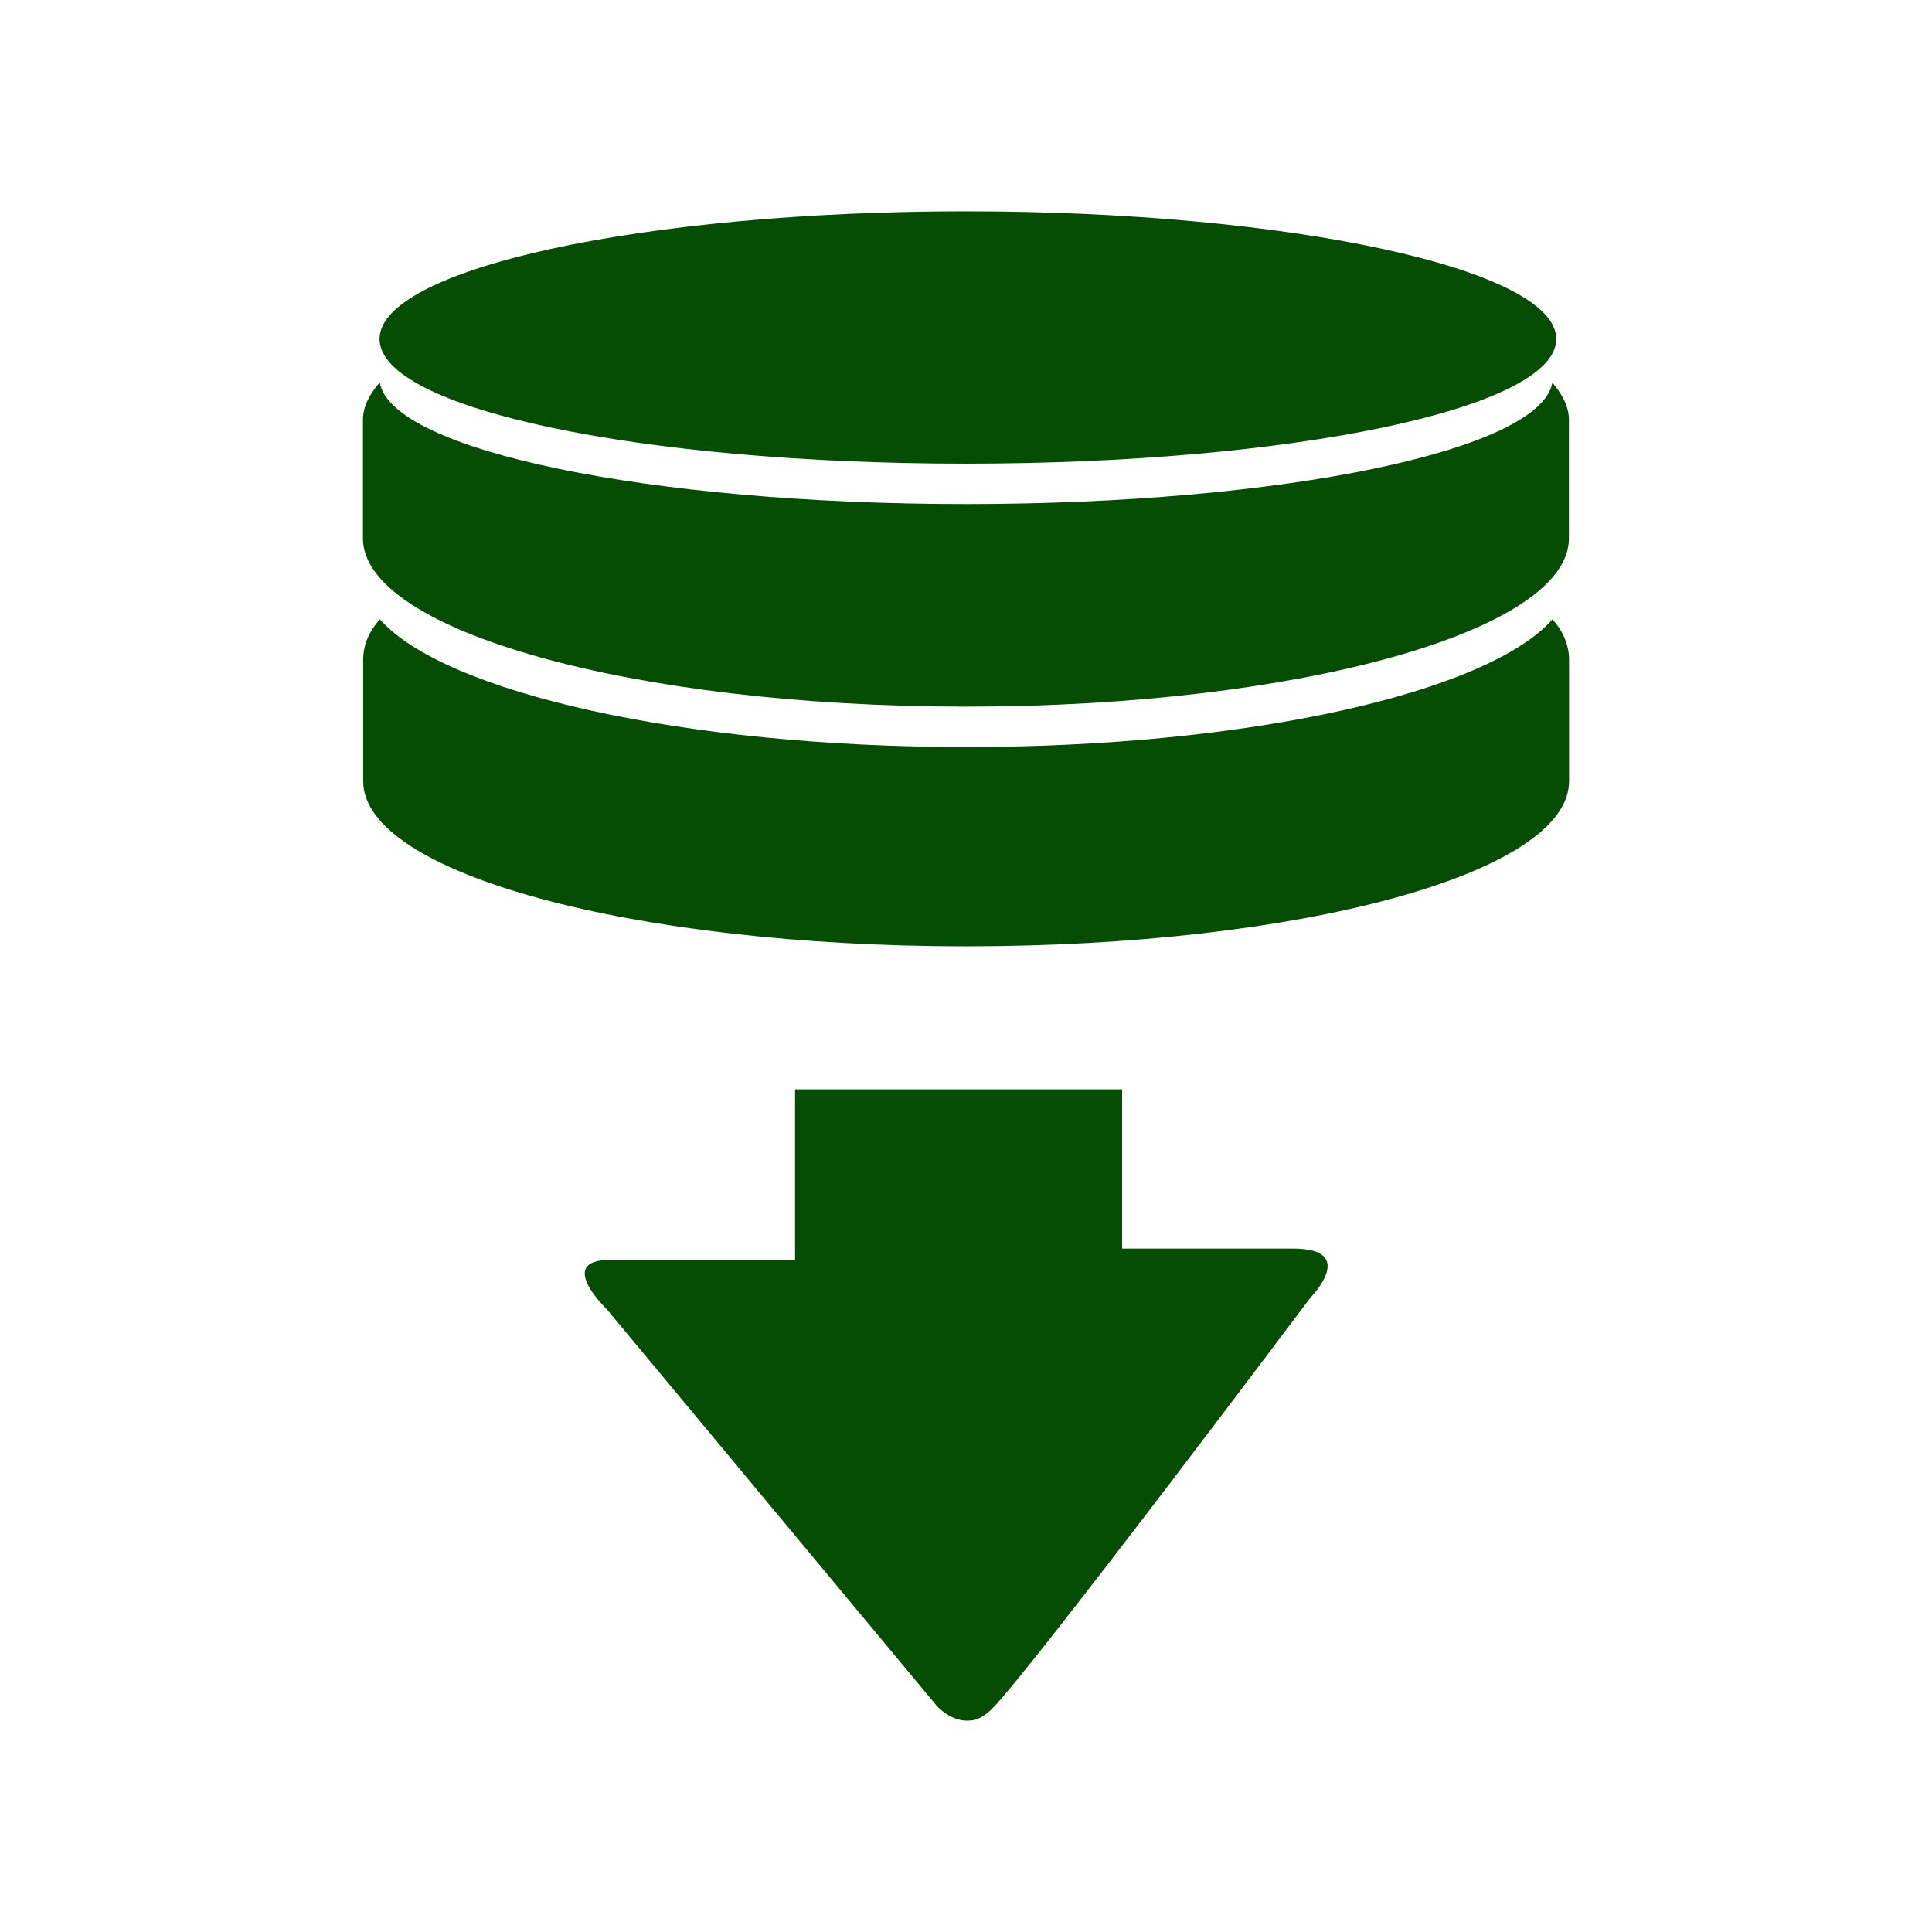 <?xml version="1.0" encoding="UTF-8" standalone="no"?>
<svg
   xmlns:dc="http://purl.org/dc/elements/1.1/"
   xmlns:cc="http://creativecommons.org/ns#"
   xmlns:rdf="http://www.w3.org/1999/02/22-rdf-syntax-ns#"
   xmlns:svg="http://www.w3.org/2000/svg"
   xmlns="http://www.w3.org/2000/svg"
   xmlns:sodipodi="http://sodipodi.sourceforge.net/DTD/sodipodi-0.dtd"
   xmlns:inkscape="http://www.inkscape.org/namespaces/inkscape"
   height="100%"
   width="100%"
   version="1.1"
   id="svg2"
   viewBox="0 0 512 512"
   inkscape:version="0.91 r"
   sodipodi:docname="svn-update.svg">
  <sodipodi:namedview
     pagecolor="#ffffff"
     bordercolor="#666666"
     borderopacity="1"
     objecttolerance="10"
     gridtolerance="10"
     guidetolerance="10"
     inkscape:pageopacity="0"
     inkscape:pageshadow="2"
     inkscape:window-width="640"
     inkscape:window-height="480"
     id="namedview8"
     showgrid="false"
     inkscape:zoom="0.4609375"
     inkscape:cx="256"
     inkscape:cy="256"
     inkscape:window-x="0"
     inkscape:window-y="0"
     inkscape:window-maximized="0"
     inkscape:current-layer="svg2" />
  <defs
     id="defs98" />
  <path
     id="path292"
     d="m 255.95,56 c -86.123,0 -155.37,15.316 -155.37,33.84 0,18.525 69.272,33.035 155.37,33.035 86.123,0 156.478,-14.51 156.478,-33.035 C 412.428,71.316 342.048,56 255.95,56 Z m -155.37,45.389 c -2.775,3.25 -4.398,6.429 -4.398,9.904 l 0,31.39 c 0,24.475 71.528,44.583 159.802,44.583 88.348,0 159.802,-20.109 159.802,-44.583 l 0,-31.39 c 0,-3.475 -1.673,-6.654 -4.398,-9.904 -3.05,17.925 -71.247,32.195 -155.37,32.195 -84.148,0 -152.295,-14.246 -155.37,-32.195 l -0.067,0 z m 0.067,62.746 c -3.05,3.4 -4.398,7.059 -4.398,10.709 l 0,32.195 c 0,24.5 71.495,43.744 159.768,43.744 88.348,0 159.802,-19.244 159.802,-43.744 l 0,-32.195 c 0,-3.65 -1.373,-7.334 -4.398,-10.709 -17.175,19.375 -80.222,33.84 -155.37,33.84 -74.999,0 -138.221,-14.466 -155.37,-33.84 l -0.034,0 z m 110.048,124.551 0,23.769 0,21.452 -49.116,0 c -14.425,0 -0.772,13.059 -0.772,13.059 l 87.454,105.113 c 0,0 4.049,4.627 9.199,3.827 l 0.034,0.034 c 1.725,-0.275 3.497,-1.18 5.371,-3.055 10.375,-10.35 84.399,-108.974 84.399,-108.974 0,0 12.875,-13.026 -4.599,-13.026 l -45.288,0 0,-19.203 0,-22.997 -86.682,0 z"
     style="fill:#054D03" />
</svg>
